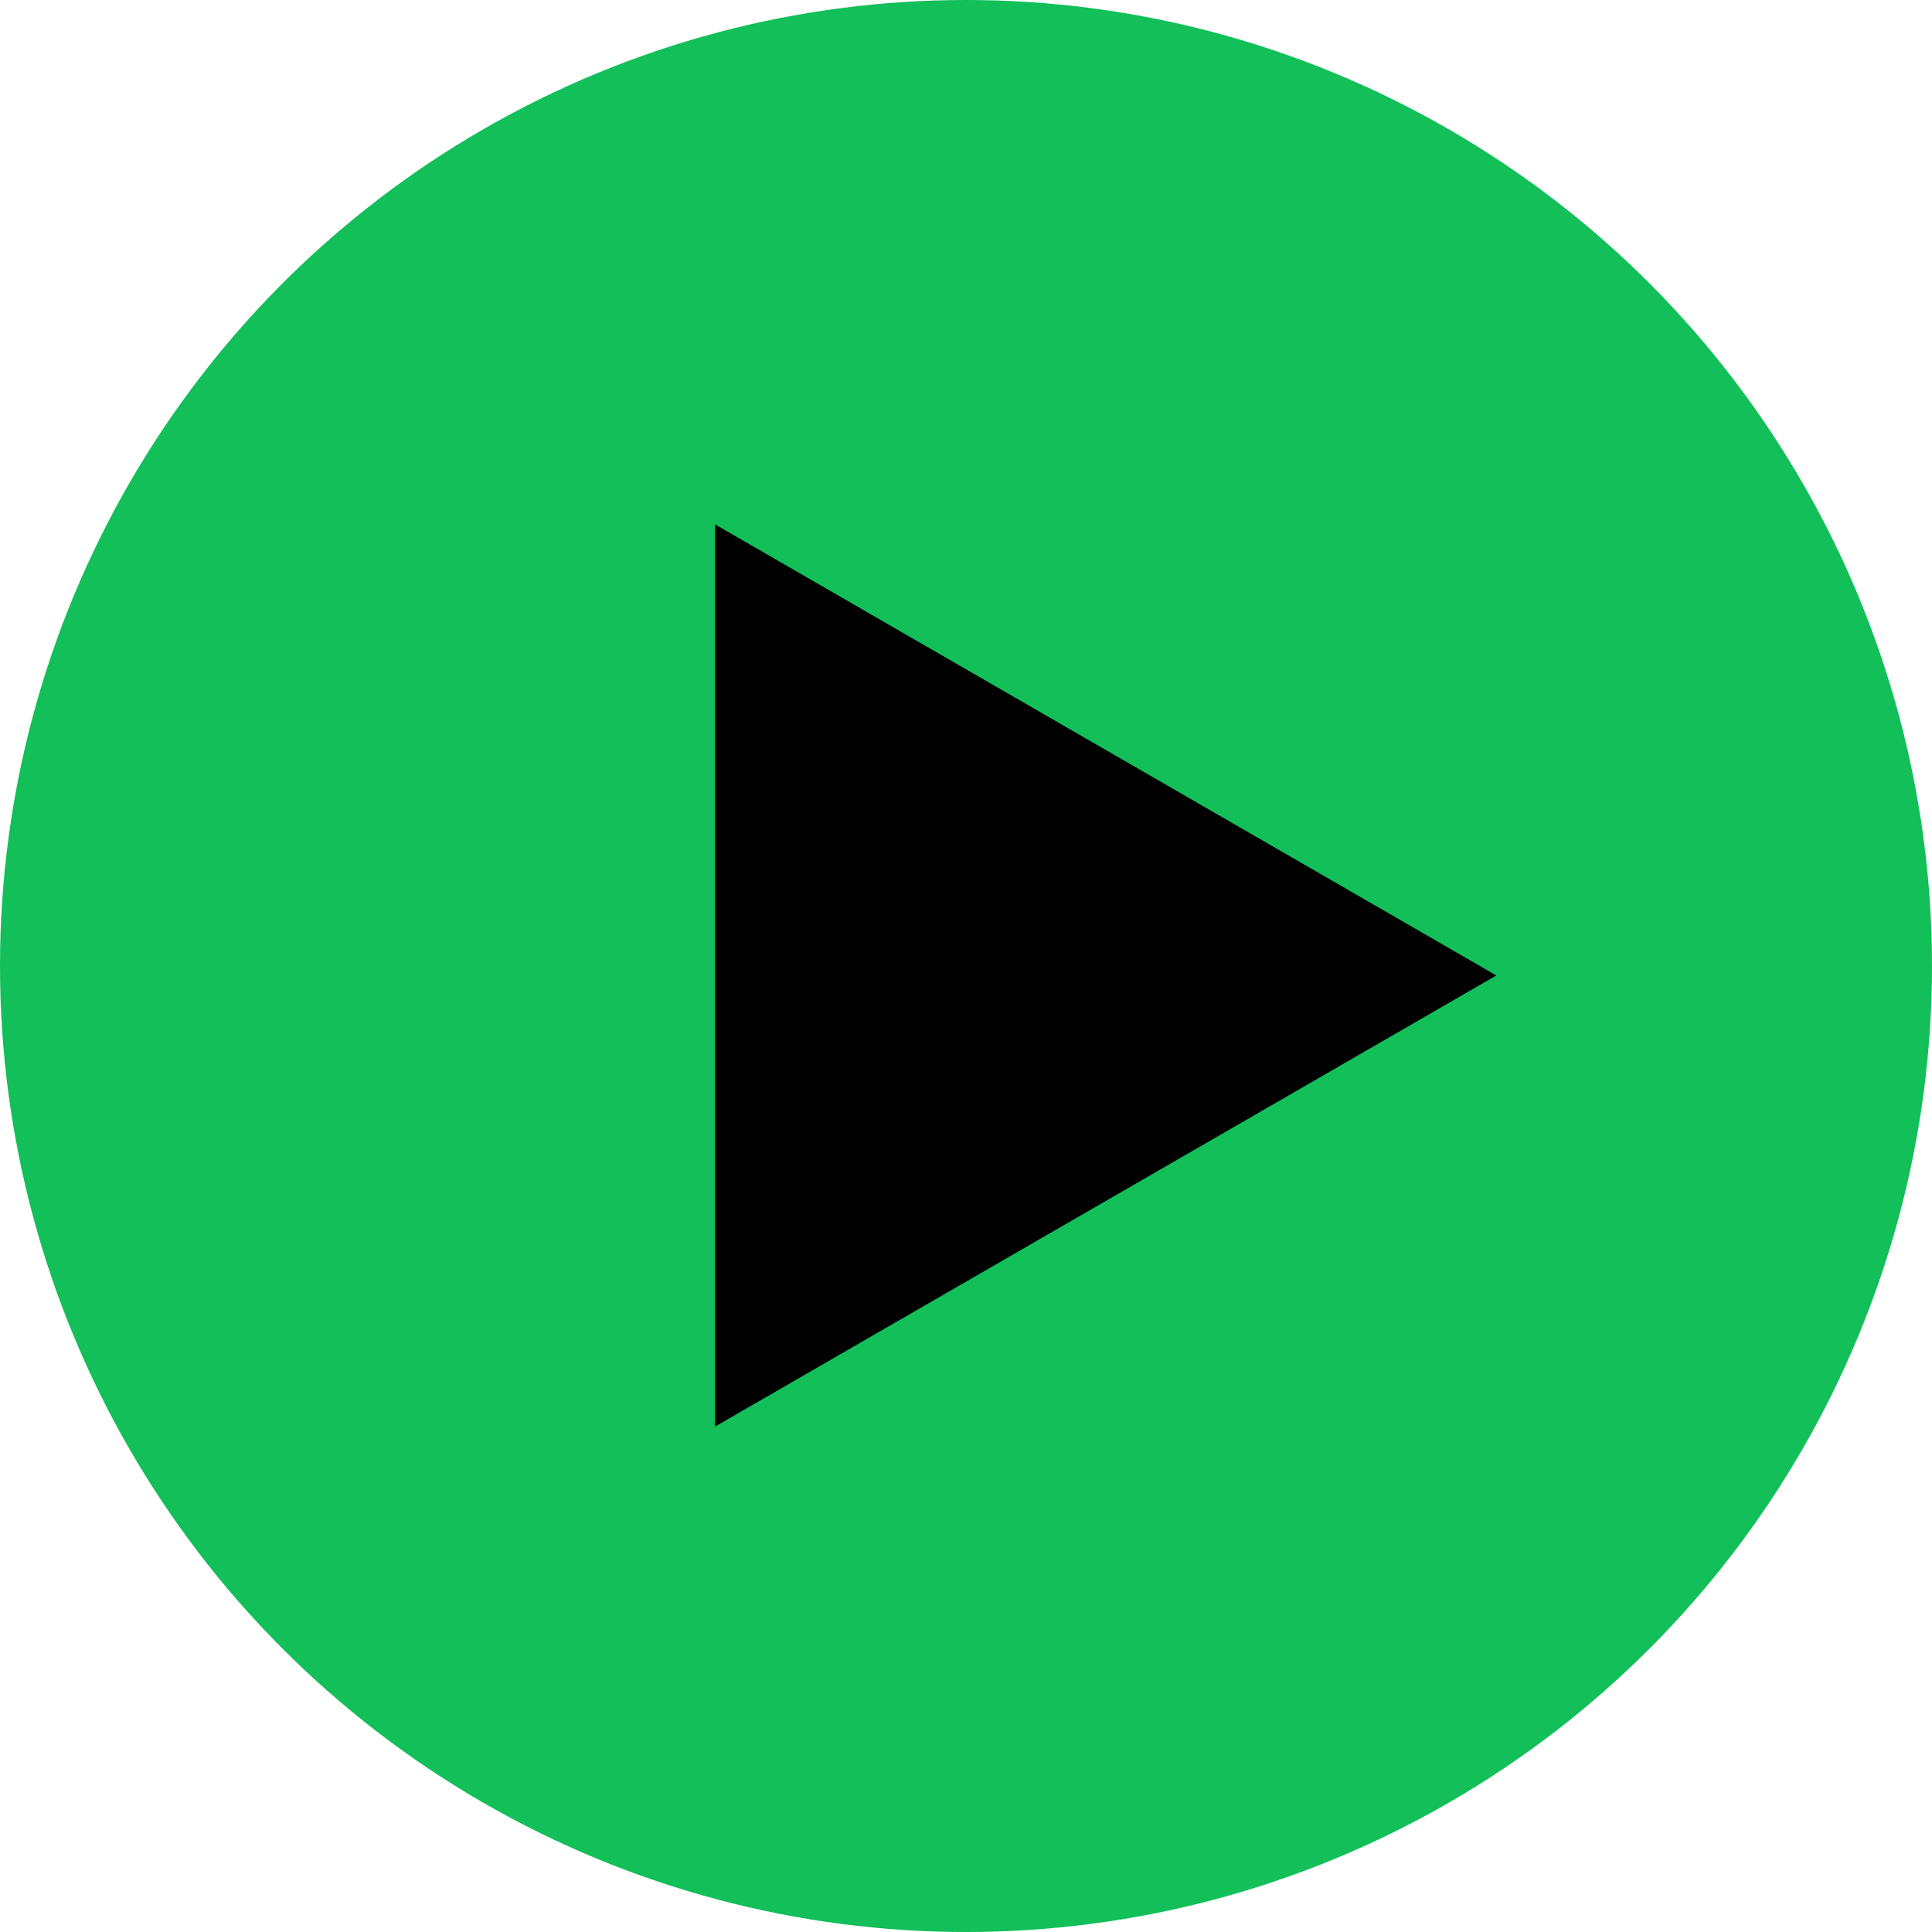 <svg width="102" height="102" viewBox="0 0 102 102" fill="none" xmlns="http://www.w3.org/2000/svg">
<circle cx="51" cy="51" r="51" fill="#12BF59"/>
<path d="M79 51.5L37.75 75.316L37.75 27.684L79 51.5Z" fill="black"/>
</svg>

